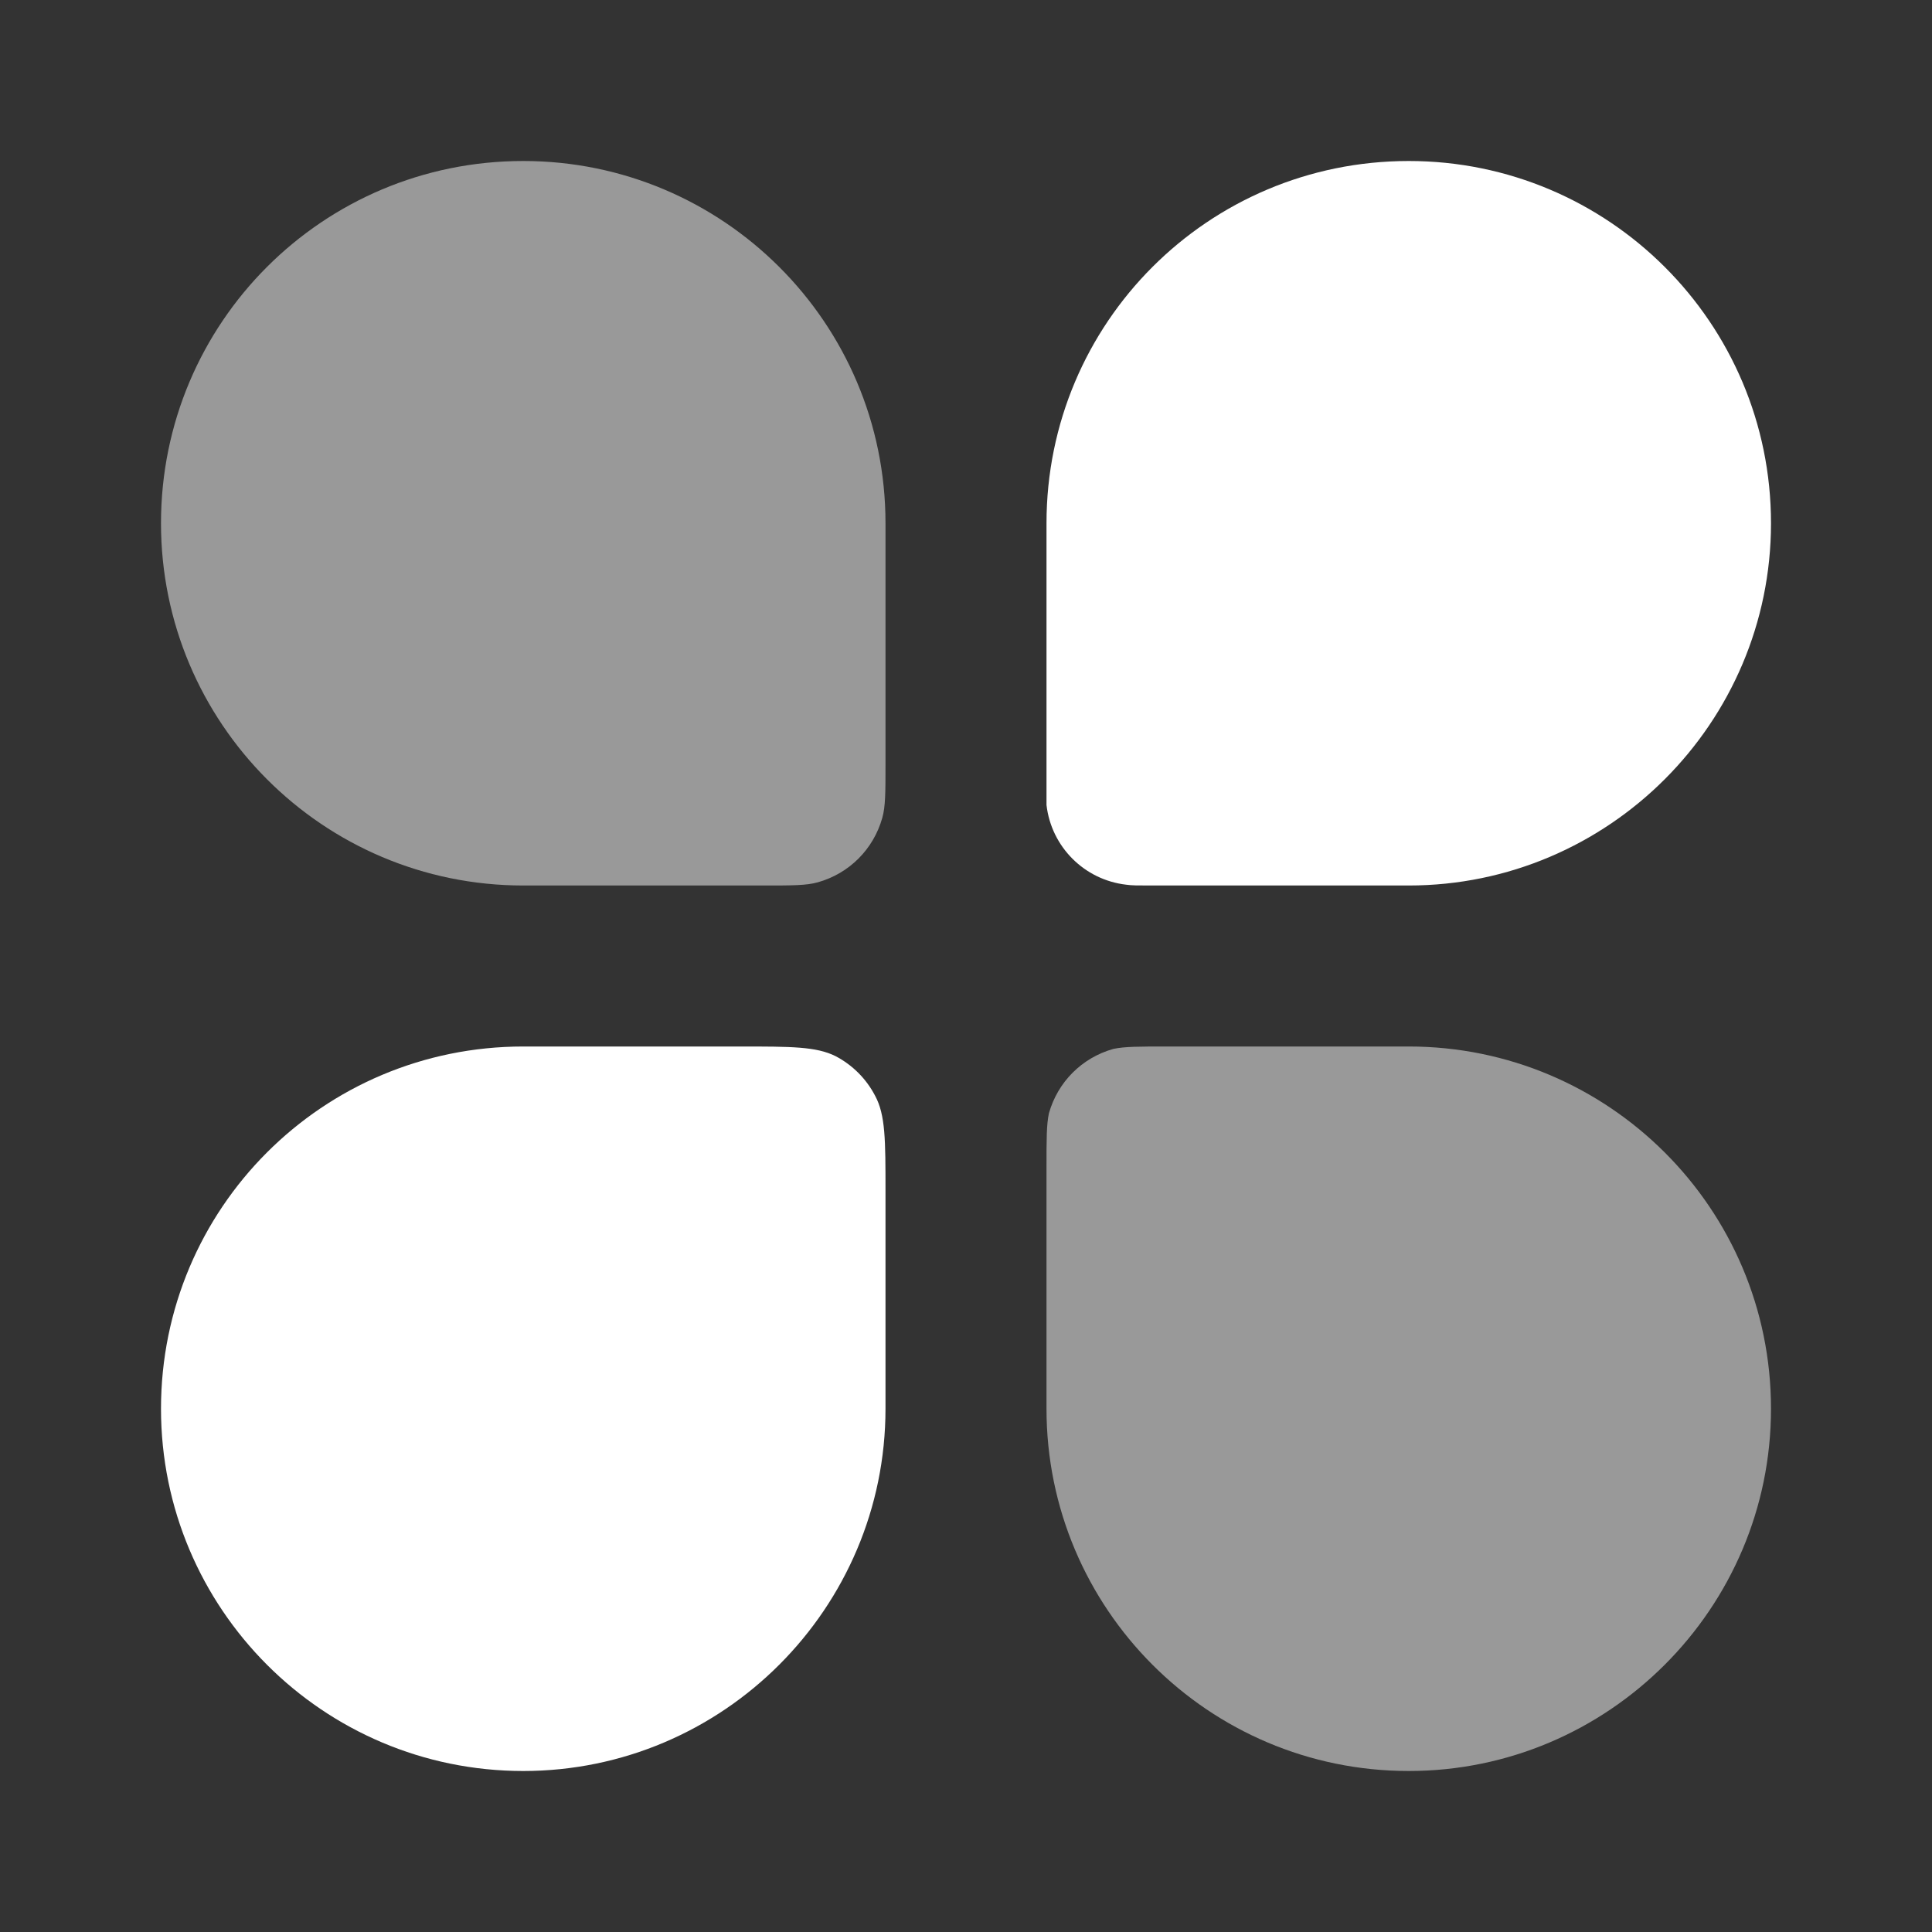 <svg width="24" height="24" viewBox="0 0 24 24" fill="none" xmlns="http://www.w3.org/2000/svg" xmlns:xlink="http://www.w3.org/1999/xlink">
	<rect x="0" y="0" width="24" height="24" fill="#333333" stroke="none"/>
	<desc>
			Created with Pixso.
	</desc>
	<defs>
		<clipPath id="clip65_11374">
			<rect id="Bold Duotone / Settings, Fine Tuning / Widget 6" rx="5" width="24" height="24" fill="white" fill-opacity="0"/>
		</clipPath>
	</defs>
	<g clip-path="url(#clip65_11374)">
		<path id="Vector" d="M17.5 2C15.01 2 13 4.01 13 6.5L13 9.71C13 9.86 13 9.93 13 10C13.06 10.52 13.47 10.93 13.99 10.99C14.06 11 14.13 11 14.28 11L17.5 11C19.98 11 22 8.98 22 6.5C22 4.01 19.98 2 17.5 2ZM6.5 13C4.01 13 2 15.01 2 17.5C2 19.98 4.01 22 6.5 22C8.98 22 11 19.98 11 17.5L11 14.8C11 14.16 11 13.85 10.87 13.61C10.76 13.4 10.59 13.23 10.38 13.12C10.14 13 9.83 13 9.19 13L6.5 13Z" fill="#FFFFFF" fill-opacity="1" fill-rule="evenodd"/>
		<g opacity="0.5">
			<path id="Vector" d="M6.5 2C4.01 2 2 4.01 2 6.5C2 8.98 4.01 11 6.5 11L9.5 11C9.84 11 10.02 11 10.16 10.96C10.55 10.85 10.85 10.55 10.96 10.16C11 10.02 11 9.84 11 9.5L11 6.5C11 4.01 8.98 2 6.5 2ZM13.03 13.83C13 13.97 13 14.15 13 14.5L13 17.5C13 19.98 15.01 22 17.5 22C19.98 22 22 19.98 22 17.5C22 15.01 19.98 13 17.5 13L14.5 13C14.15 13 13.97 13 13.83 13.03C13.44 13.14 13.14 13.44 13.03 13.83Z" fill="#FFFFFF" fill-opacity="1" fill-rule="evenodd"/>
		</g>
	</g>
</svg>
